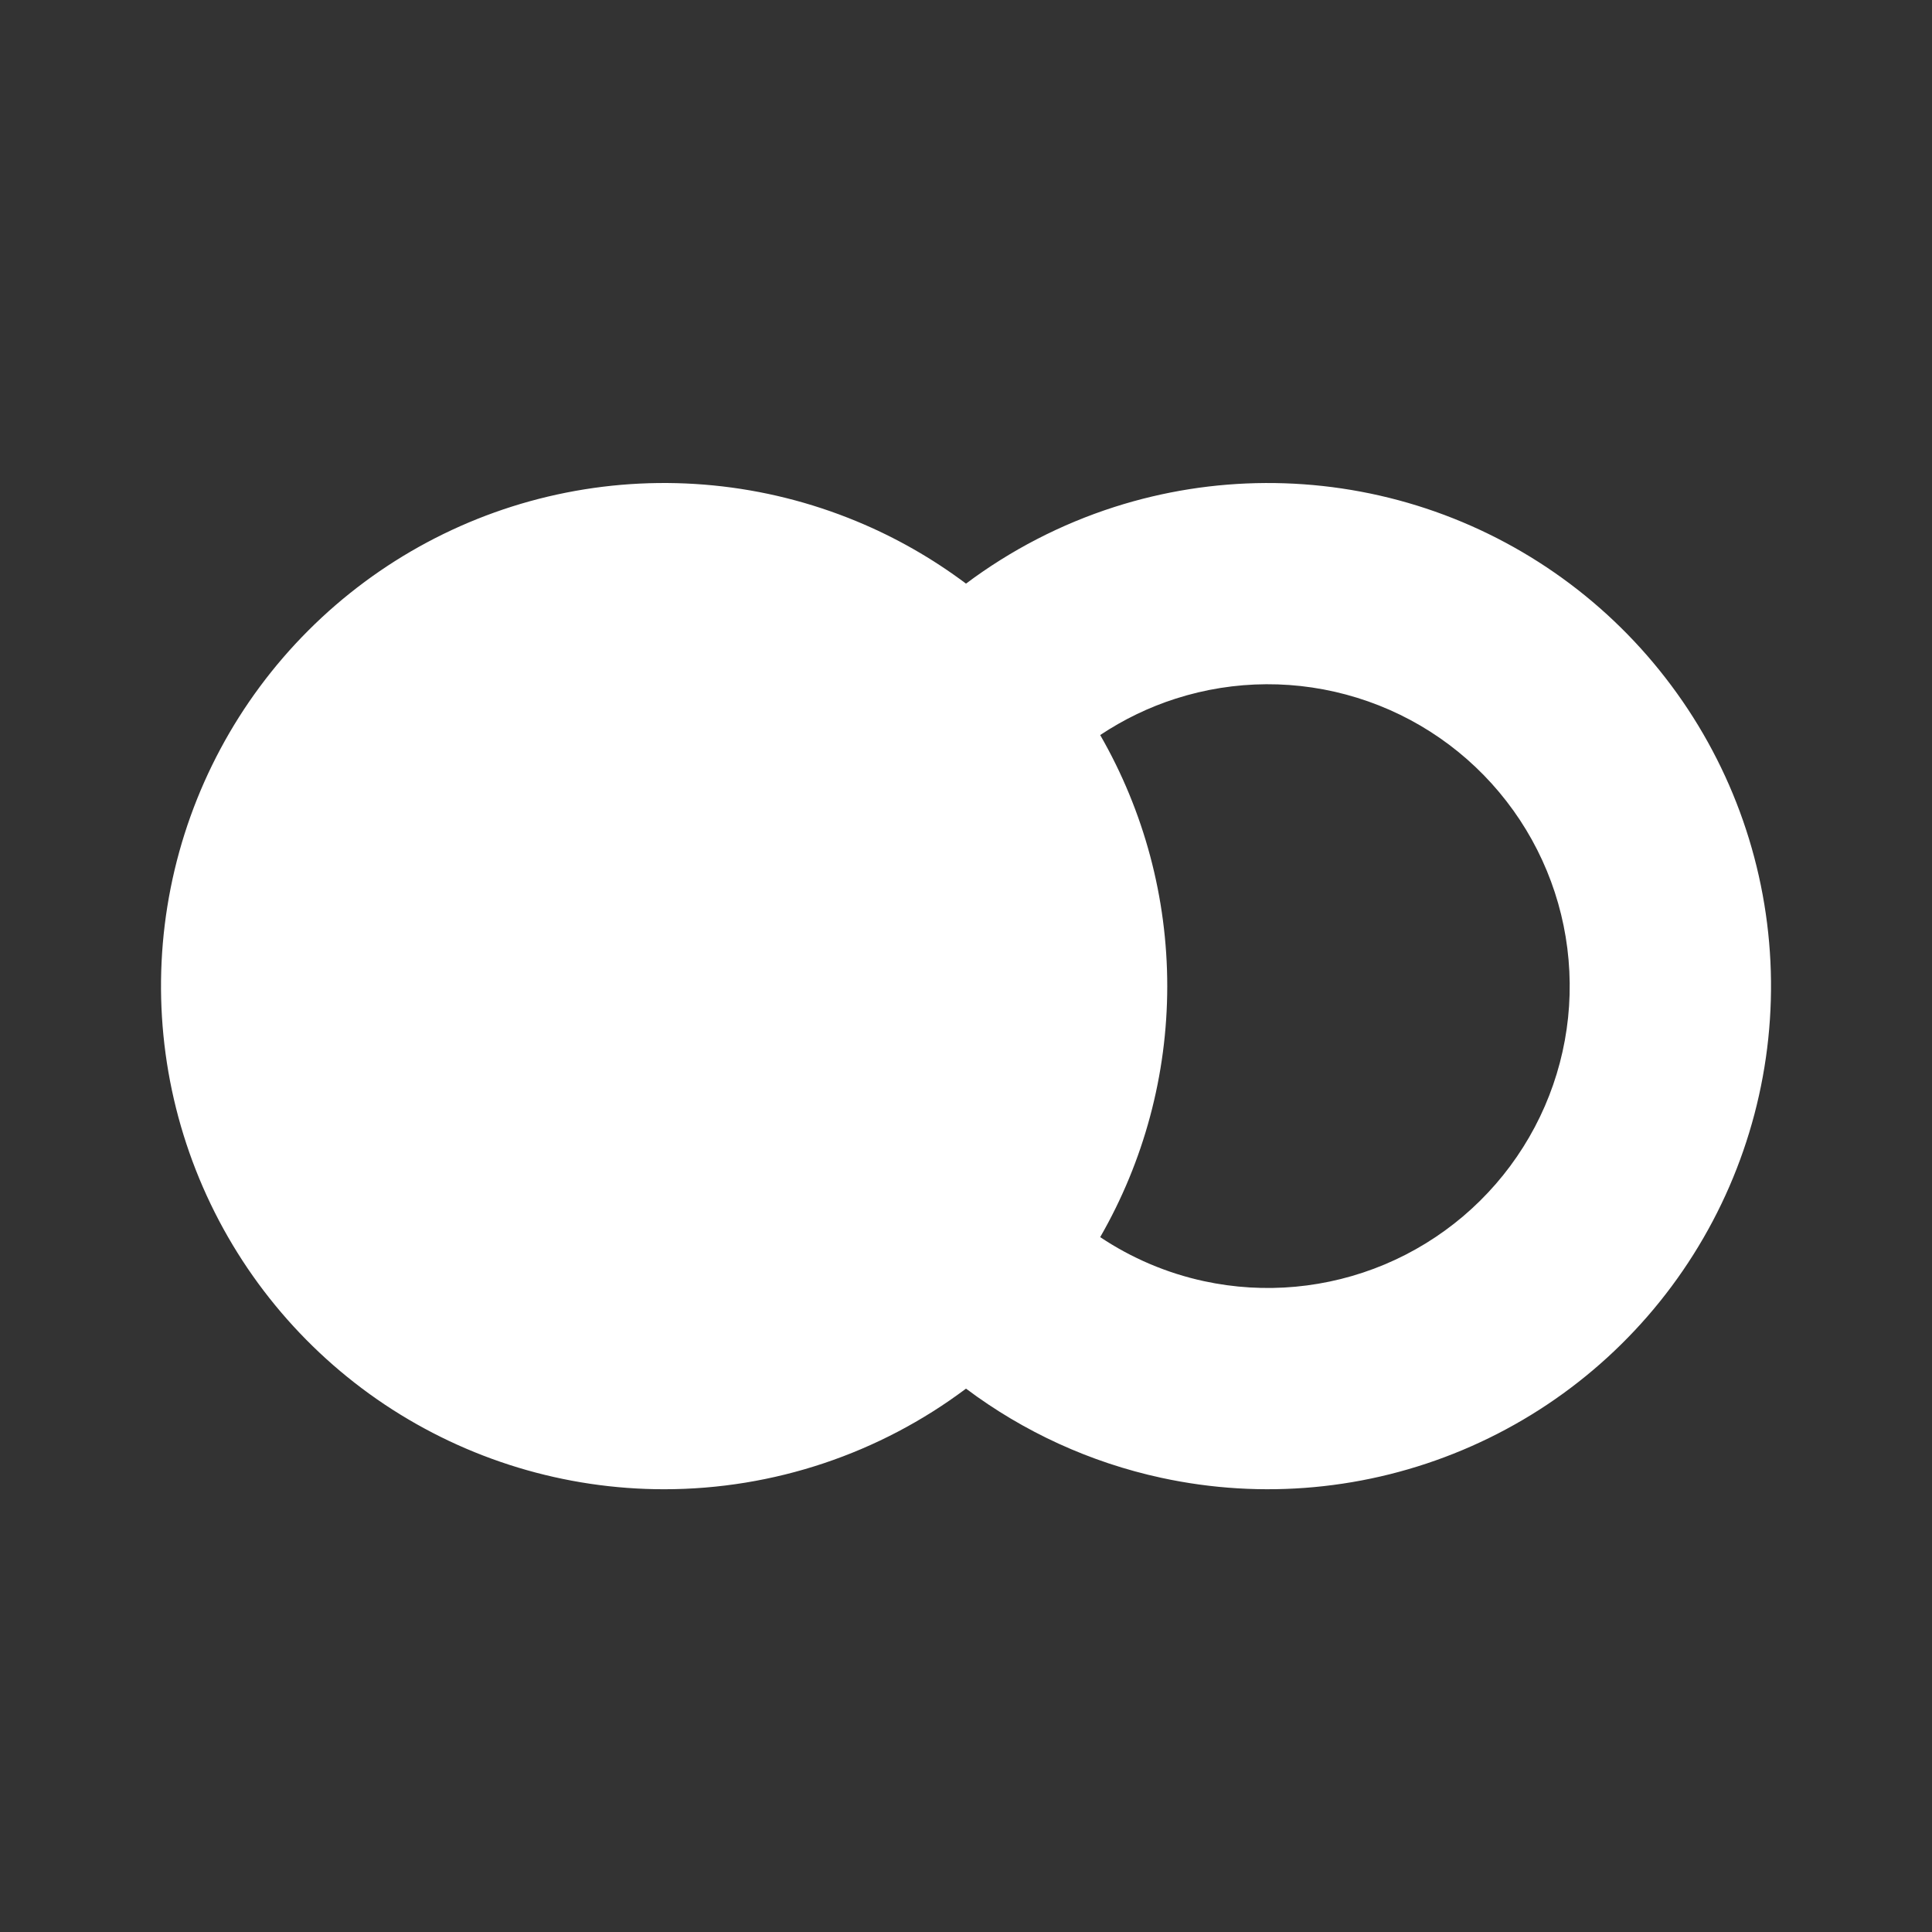 <svg viewBox="0 0 24 24" fill="none" xmlns="http://www.w3.org/2000/svg">
    <rect x="0" y="0" width="24" height="24" fill="#333333" stroke="none"/>
    <path fill-rule="evenodd" clip-rule="evenodd"
        d="M4.778 17.447C5.806 18.133 7.014 18.5 8.25 18.5C9.61 18.5 10.925 18.057 12 17.25C12.716 17.787 13.543 18.167 14.427 18.358C15.681 18.63 16.987 18.509 18.17 18.012C19.352 17.516 20.354 16.668 21.037 15.583C21.721 14.498 22.055 13.228 21.993 11.947C21.931 10.666 21.476 9.435 20.69 8.422C19.905 7.408 18.826 6.66 17.601 6.28C16.376 5.901 15.064 5.907 13.843 6.298C13.176 6.512 12.554 6.835 12 7.25C11.584 6.938 11.128 6.677 10.642 6.476C9.5 6.003 8.243 5.879 7.031 6.12C5.818 6.361 4.705 6.957 3.831 7.831C2.957 8.705 2.361 9.818 2.12 11.031C1.879 12.243 2.003 13.5 2.476 14.642C2.949 15.784 3.75 16.76 4.778 17.447ZM13.667 9.131C14.212 10.078 14.5 11.153 14.5 12.25C14.5 13.354 14.208 14.428 13.667 15.368C14.056 15.628 14.493 15.815 14.956 15.915C15.708 16.078 16.492 16.005 17.202 15.707C17.911 15.409 18.512 14.9 18.922 14.249C19.333 13.598 19.533 12.836 19.495 12.068C19.458 11.299 19.185 10.56 18.713 9.952C18.242 9.344 17.594 8.895 16.859 8.668C16.124 8.44 15.337 8.444 14.604 8.679C14.27 8.786 13.955 8.939 13.667 9.131Z"
        fill="white" />
</svg>
